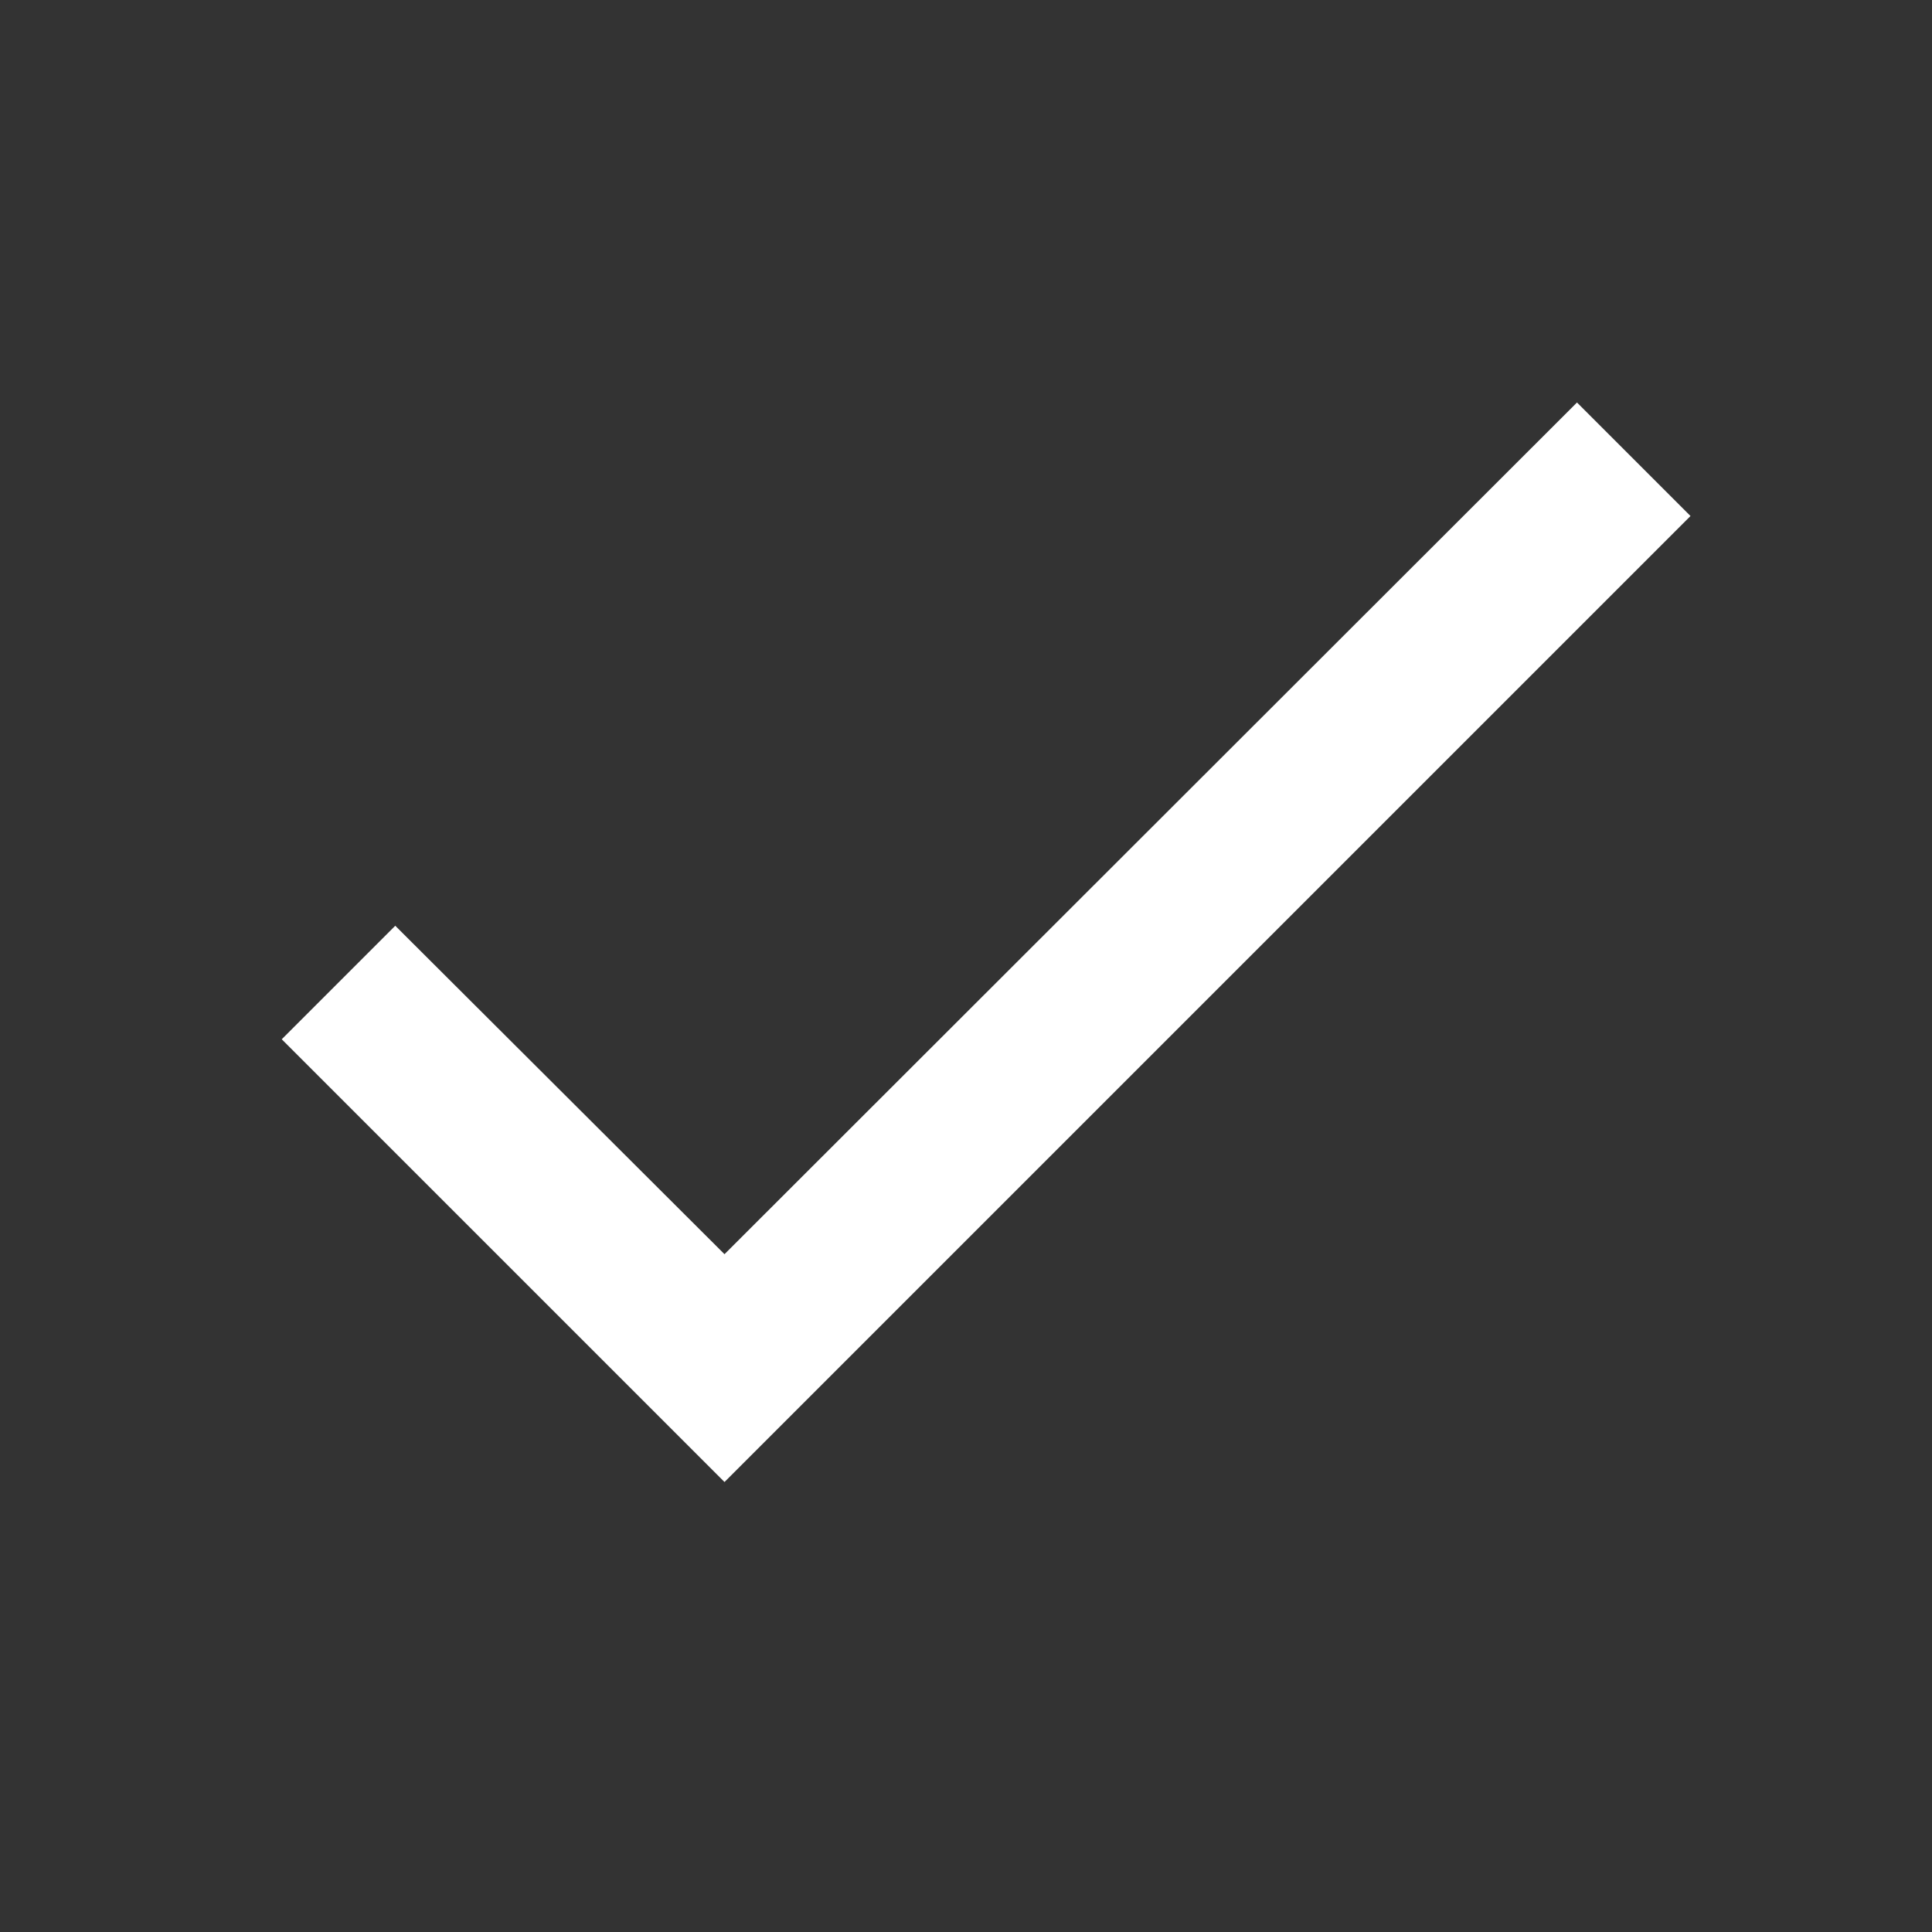 <svg width="24" height="24" viewBox="0 0 24 24" fill="none" xmlns="http://www.w3.org/2000/svg">
  <rect x="0" y="0" width="24" height="24" fill="#333333" stroke="none"/>
  <path d="M21 6.41L9 18.41L3.5 12.91L4.91 11.5L9 15.58L19.59 5L21 6.41Z" fill="white"/>
</svg>